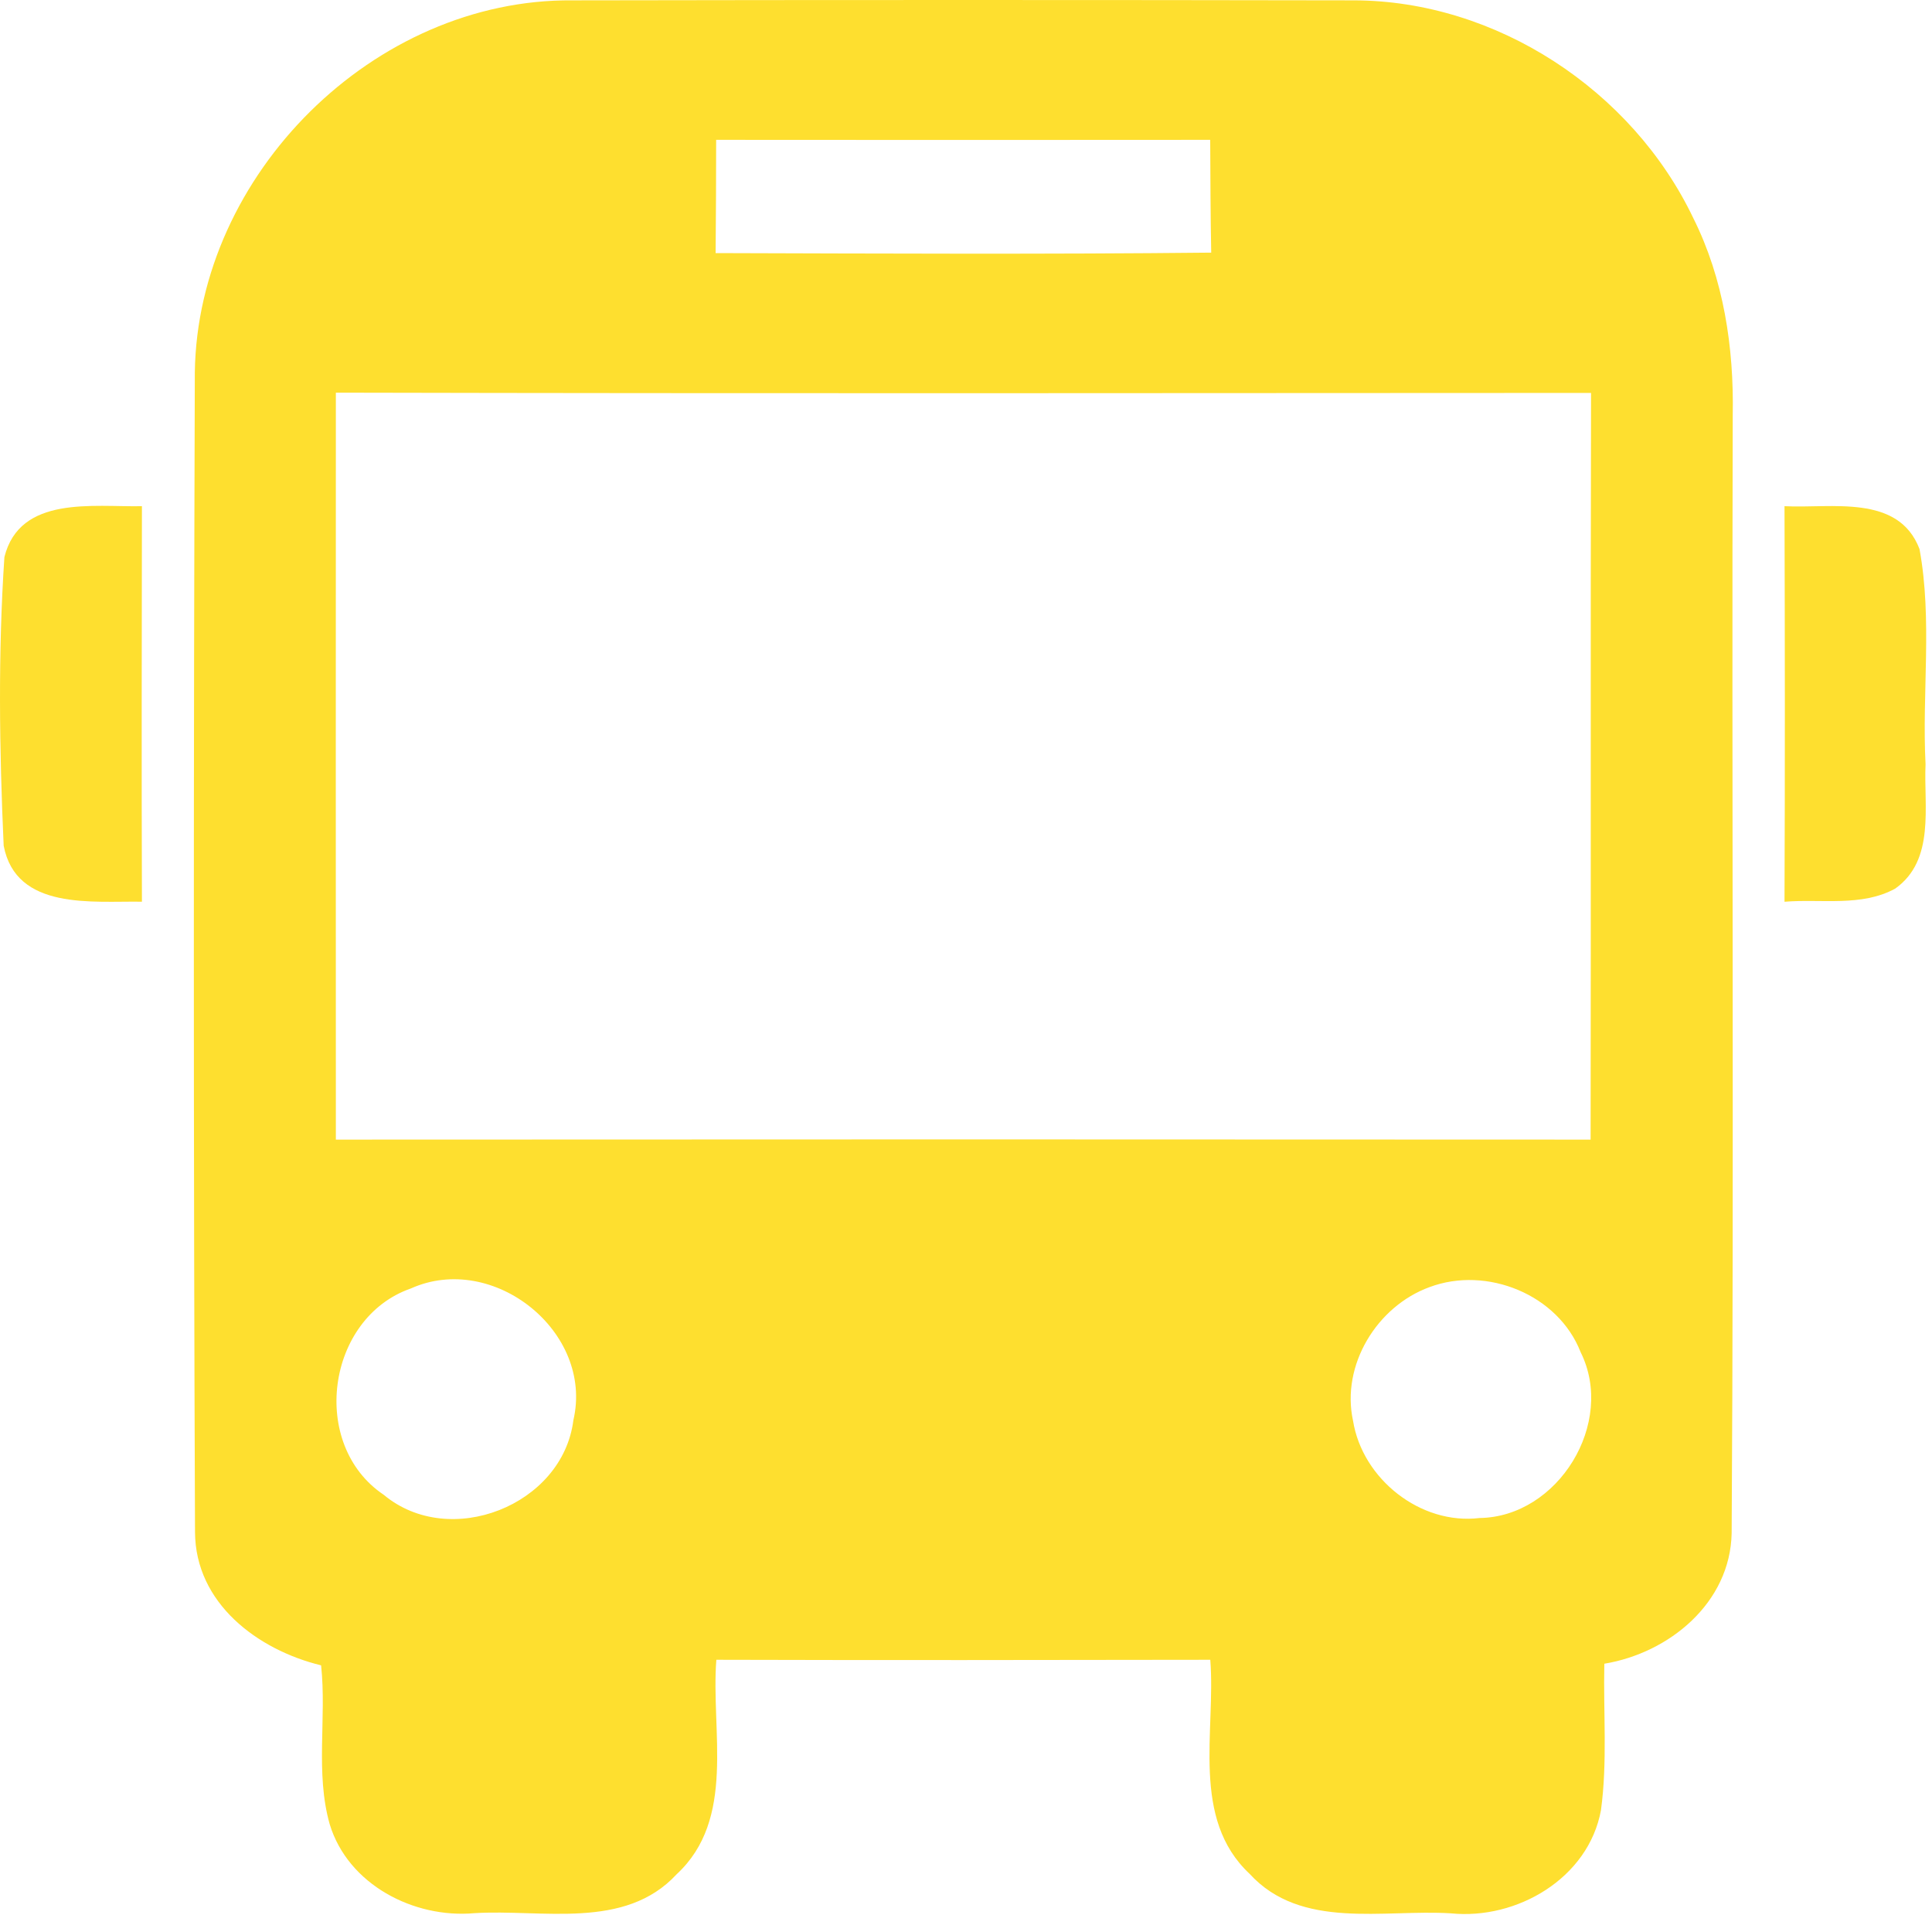 <svg width="50" height="50" viewBox="0 0 50 50" fill="none" xmlns="http://www.w3.org/2000/svg">
  <path
    d="M5.042 9.635C5.113 4.513 9.679 -0.036 14.816 0.009C21.553 -0.003 28.296 -0.003 35.036 0.009C38.722 0.016 42.241 2.333 43.821 5.642C44.608 7.214 44.876 8.995 44.843 10.741C44.815 20.389 44.876 30.036 44.815 39.68C44.779 41.482 43.2 42.779 41.52 43.057C41.492 44.321 41.603 45.594 41.433 46.847C41.11 48.609 39.258 49.69 37.548 49.517C35.807 49.408 33.675 49.954 32.342 48.497C30.808 47.063 31.467 44.8 31.322 42.955C27.063 42.962 22.799 42.967 18.539 42.955C18.394 44.802 19.058 47.074 17.512 48.505C16.167 49.961 14.026 49.403 12.273 49.513C10.708 49.652 9.007 48.773 8.533 47.212C8.154 45.874 8.457 44.466 8.31 43.099C6.667 42.699 5.054 41.492 5.047 39.649C5.006 29.645 5.009 19.642 5.042 9.635ZM18.534 3.619C18.534 4.598 18.529 5.573 18.52 6.55C22.799 6.562 27.072 6.583 31.346 6.538C31.327 5.566 31.325 4.591 31.32 3.619C27.06 3.623 22.796 3.623 18.534 3.619ZM8.692 10.162C8.692 16.608 8.687 23.049 8.692 29.493C19.516 29.486 30.343 29.486 41.165 29.493C41.176 23.052 41.16 16.613 41.176 10.169C30.345 10.174 19.516 10.186 8.692 10.162ZM10.634 33.345C8.448 34.106 7.997 37.389 9.932 38.686C11.637 40.109 14.562 38.961 14.839 36.755C15.373 34.467 12.764 32.389 10.634 33.345ZM37 33.309C35.634 33.805 34.702 35.33 35.017 36.772C35.259 38.276 36.763 39.471 38.29 39.286C40.327 39.26 41.819 36.822 40.906 34.993C40.325 33.501 38.48 32.757 37 33.309Z"
    fill="#FEDF2F" />
  <path
    d="M0.114 14.417C0.514 12.813 2.414 13.126 3.673 13.1C3.669 16.511 3.662 19.921 3.673 23.336C2.398 23.315 0.417 23.569 0.095 21.887C-0.017 19.407 -0.052 16.895 0.114 14.417Z"
    fill="#FEDF2F" />
  <path
    d="M46.183 13.1C47.386 13.164 49.131 12.775 49.677 14.21C50.013 16.039 49.738 17.929 49.833 19.779C49.783 20.868 50.089 22.257 49.048 22.997C48.178 23.474 47.134 23.258 46.183 23.337C46.197 19.926 46.193 16.511 46.183 13.1Z"
    fill="#FEDF2F" />
</svg>
